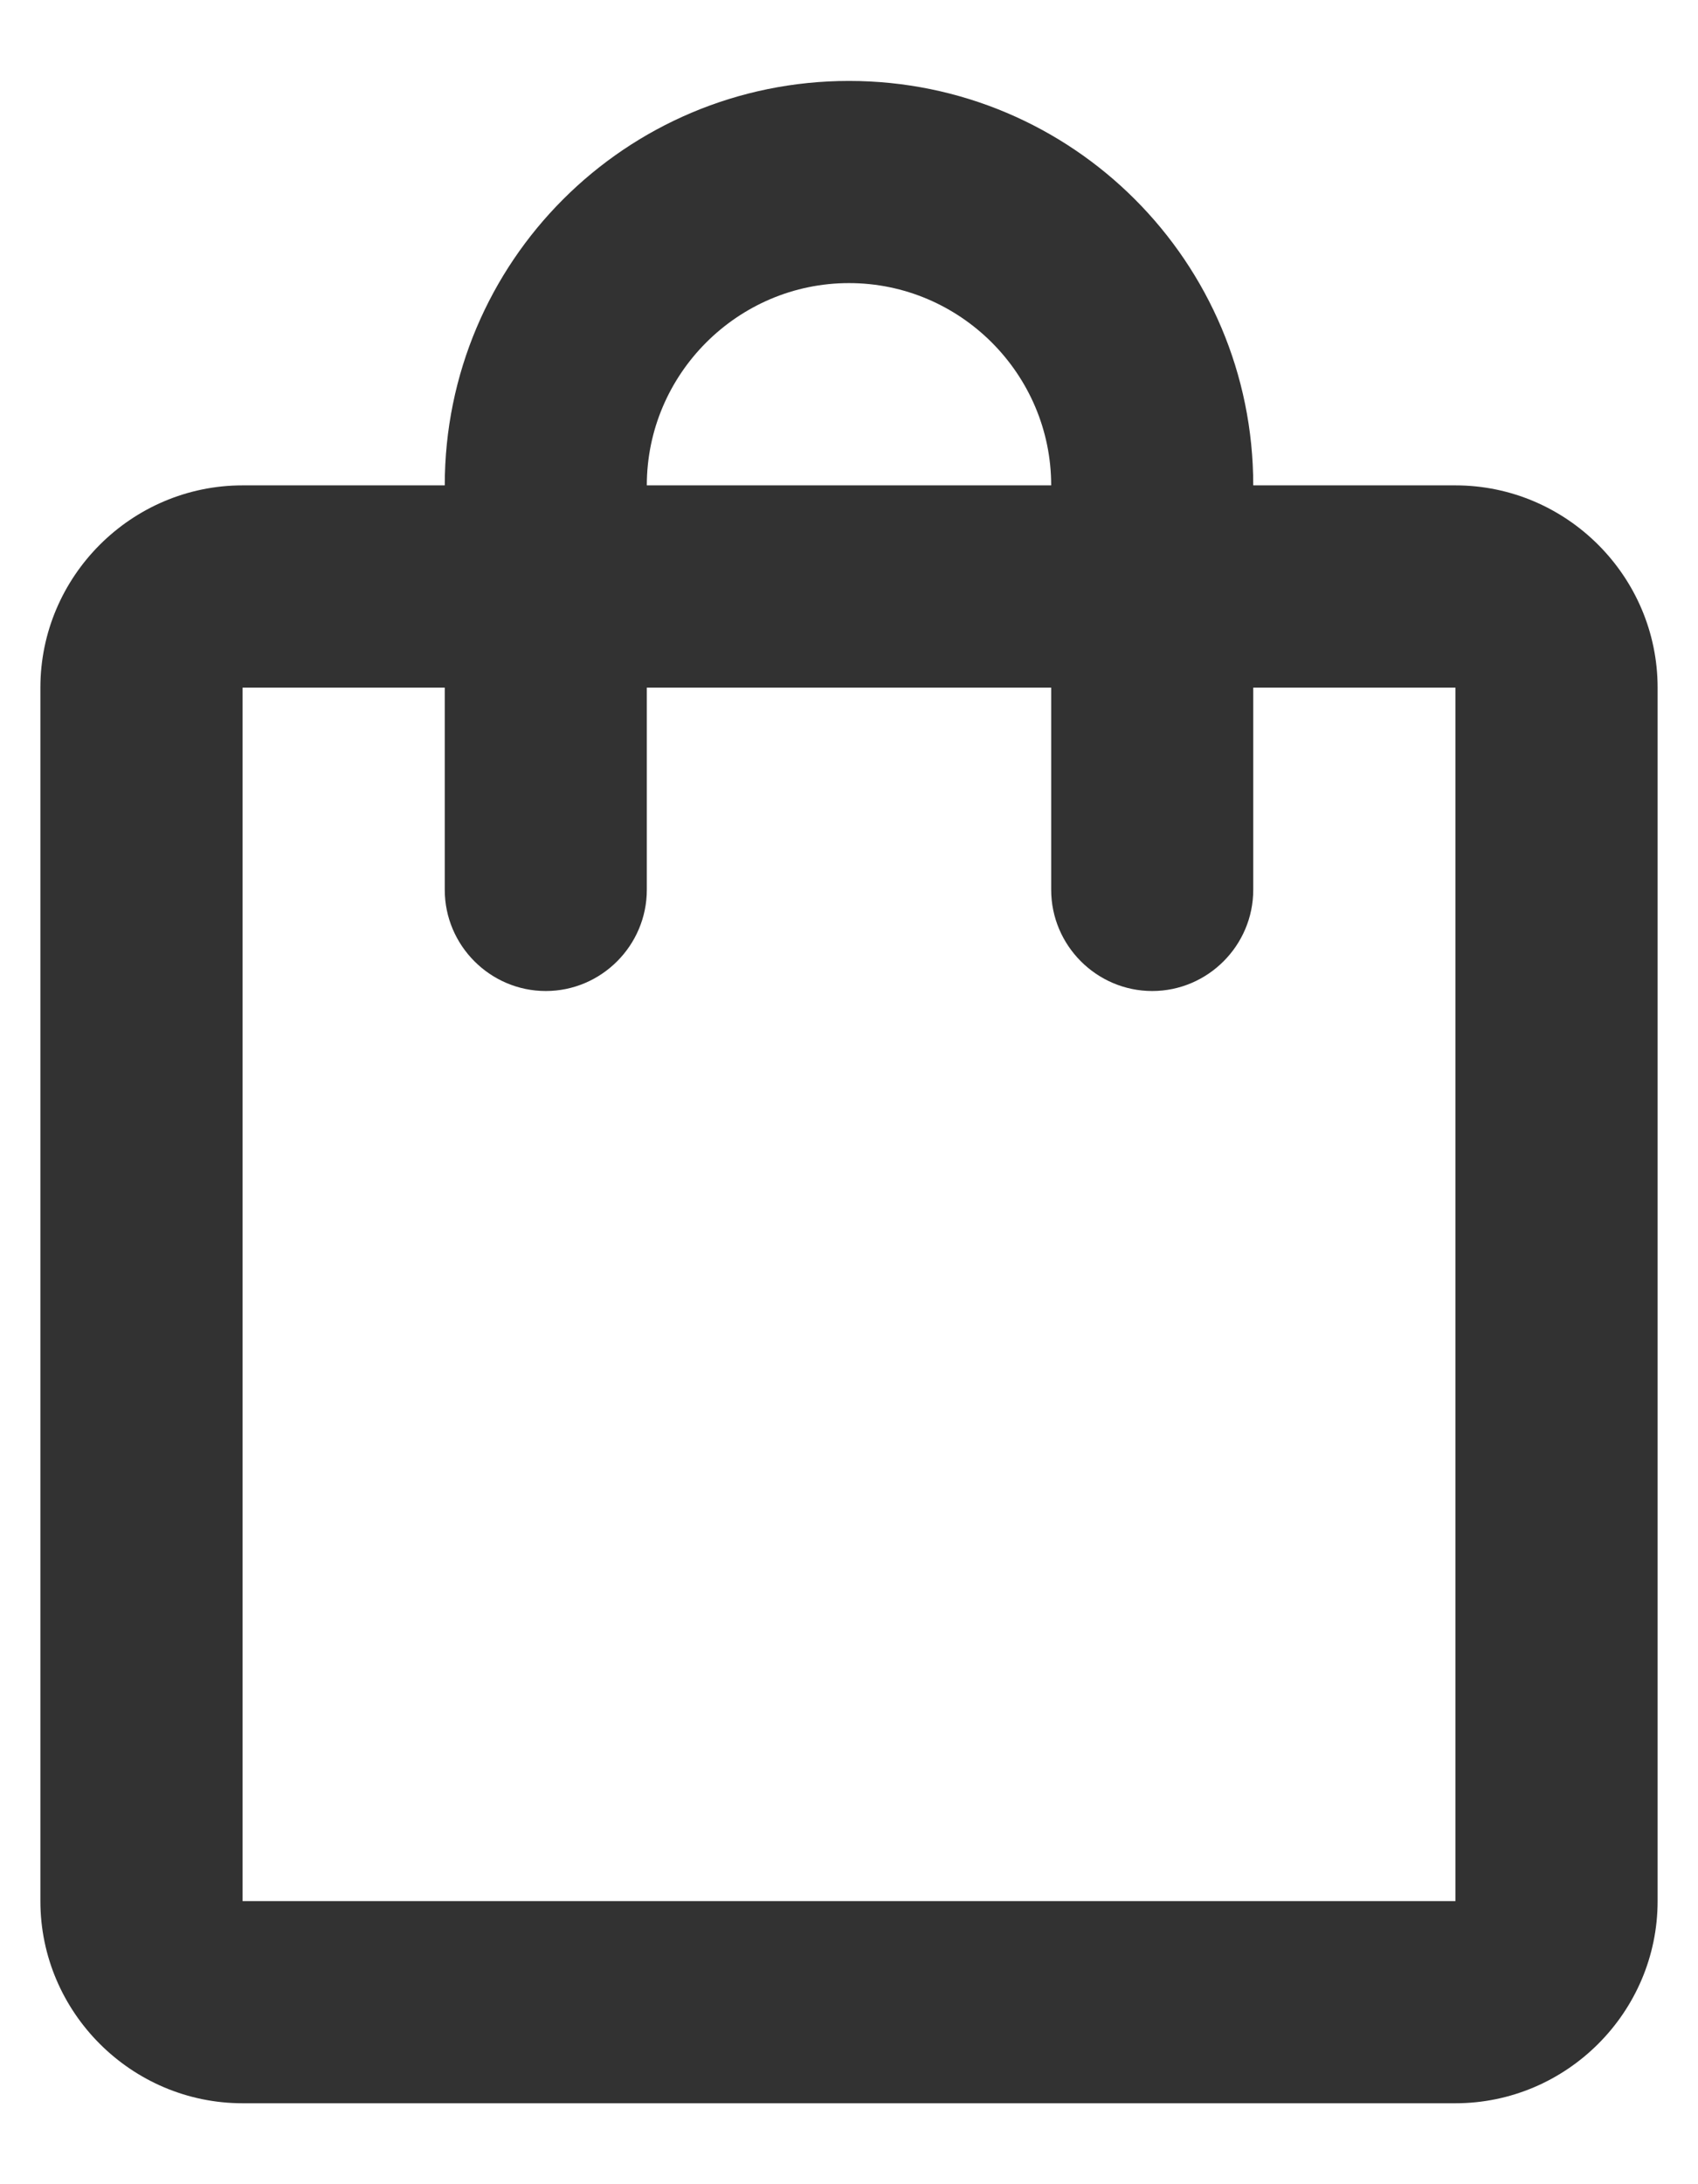 <svg width="14" height="18" viewBox="0 0 14 18" fill="none" xmlns="http://www.w3.org/2000/svg">
<path d="M12 4H10.333C10.333 2.158 8.842 0.667 7 0.667C5.158 0.667 3.667 2.158 3.667 4H2C1.083 4 0.333 4.75 0.333 5.667V15.667C0.333 16.583 1.083 17.333 2 17.333H12C12.917 17.333 13.667 16.583 13.667 15.667V5.667C13.667 4.75 12.917 4 12 4ZM7 2.333C7.917 2.333 8.667 3.083 8.667 4H5.333C5.333 3.083 6.083 2.333 7 2.333ZM12 15.667H2V5.667H3.667V7.333C3.667 7.792 4.042 8.167 4.5 8.167C4.958 8.167 5.333 7.792 5.333 7.333V5.667H8.667V7.333C8.667 7.792 9.042 8.167 9.5 8.167C9.958 8.167 10.333 7.792 10.333 7.333V5.667H12V15.667Z" fill="#323232"/>
</svg>
